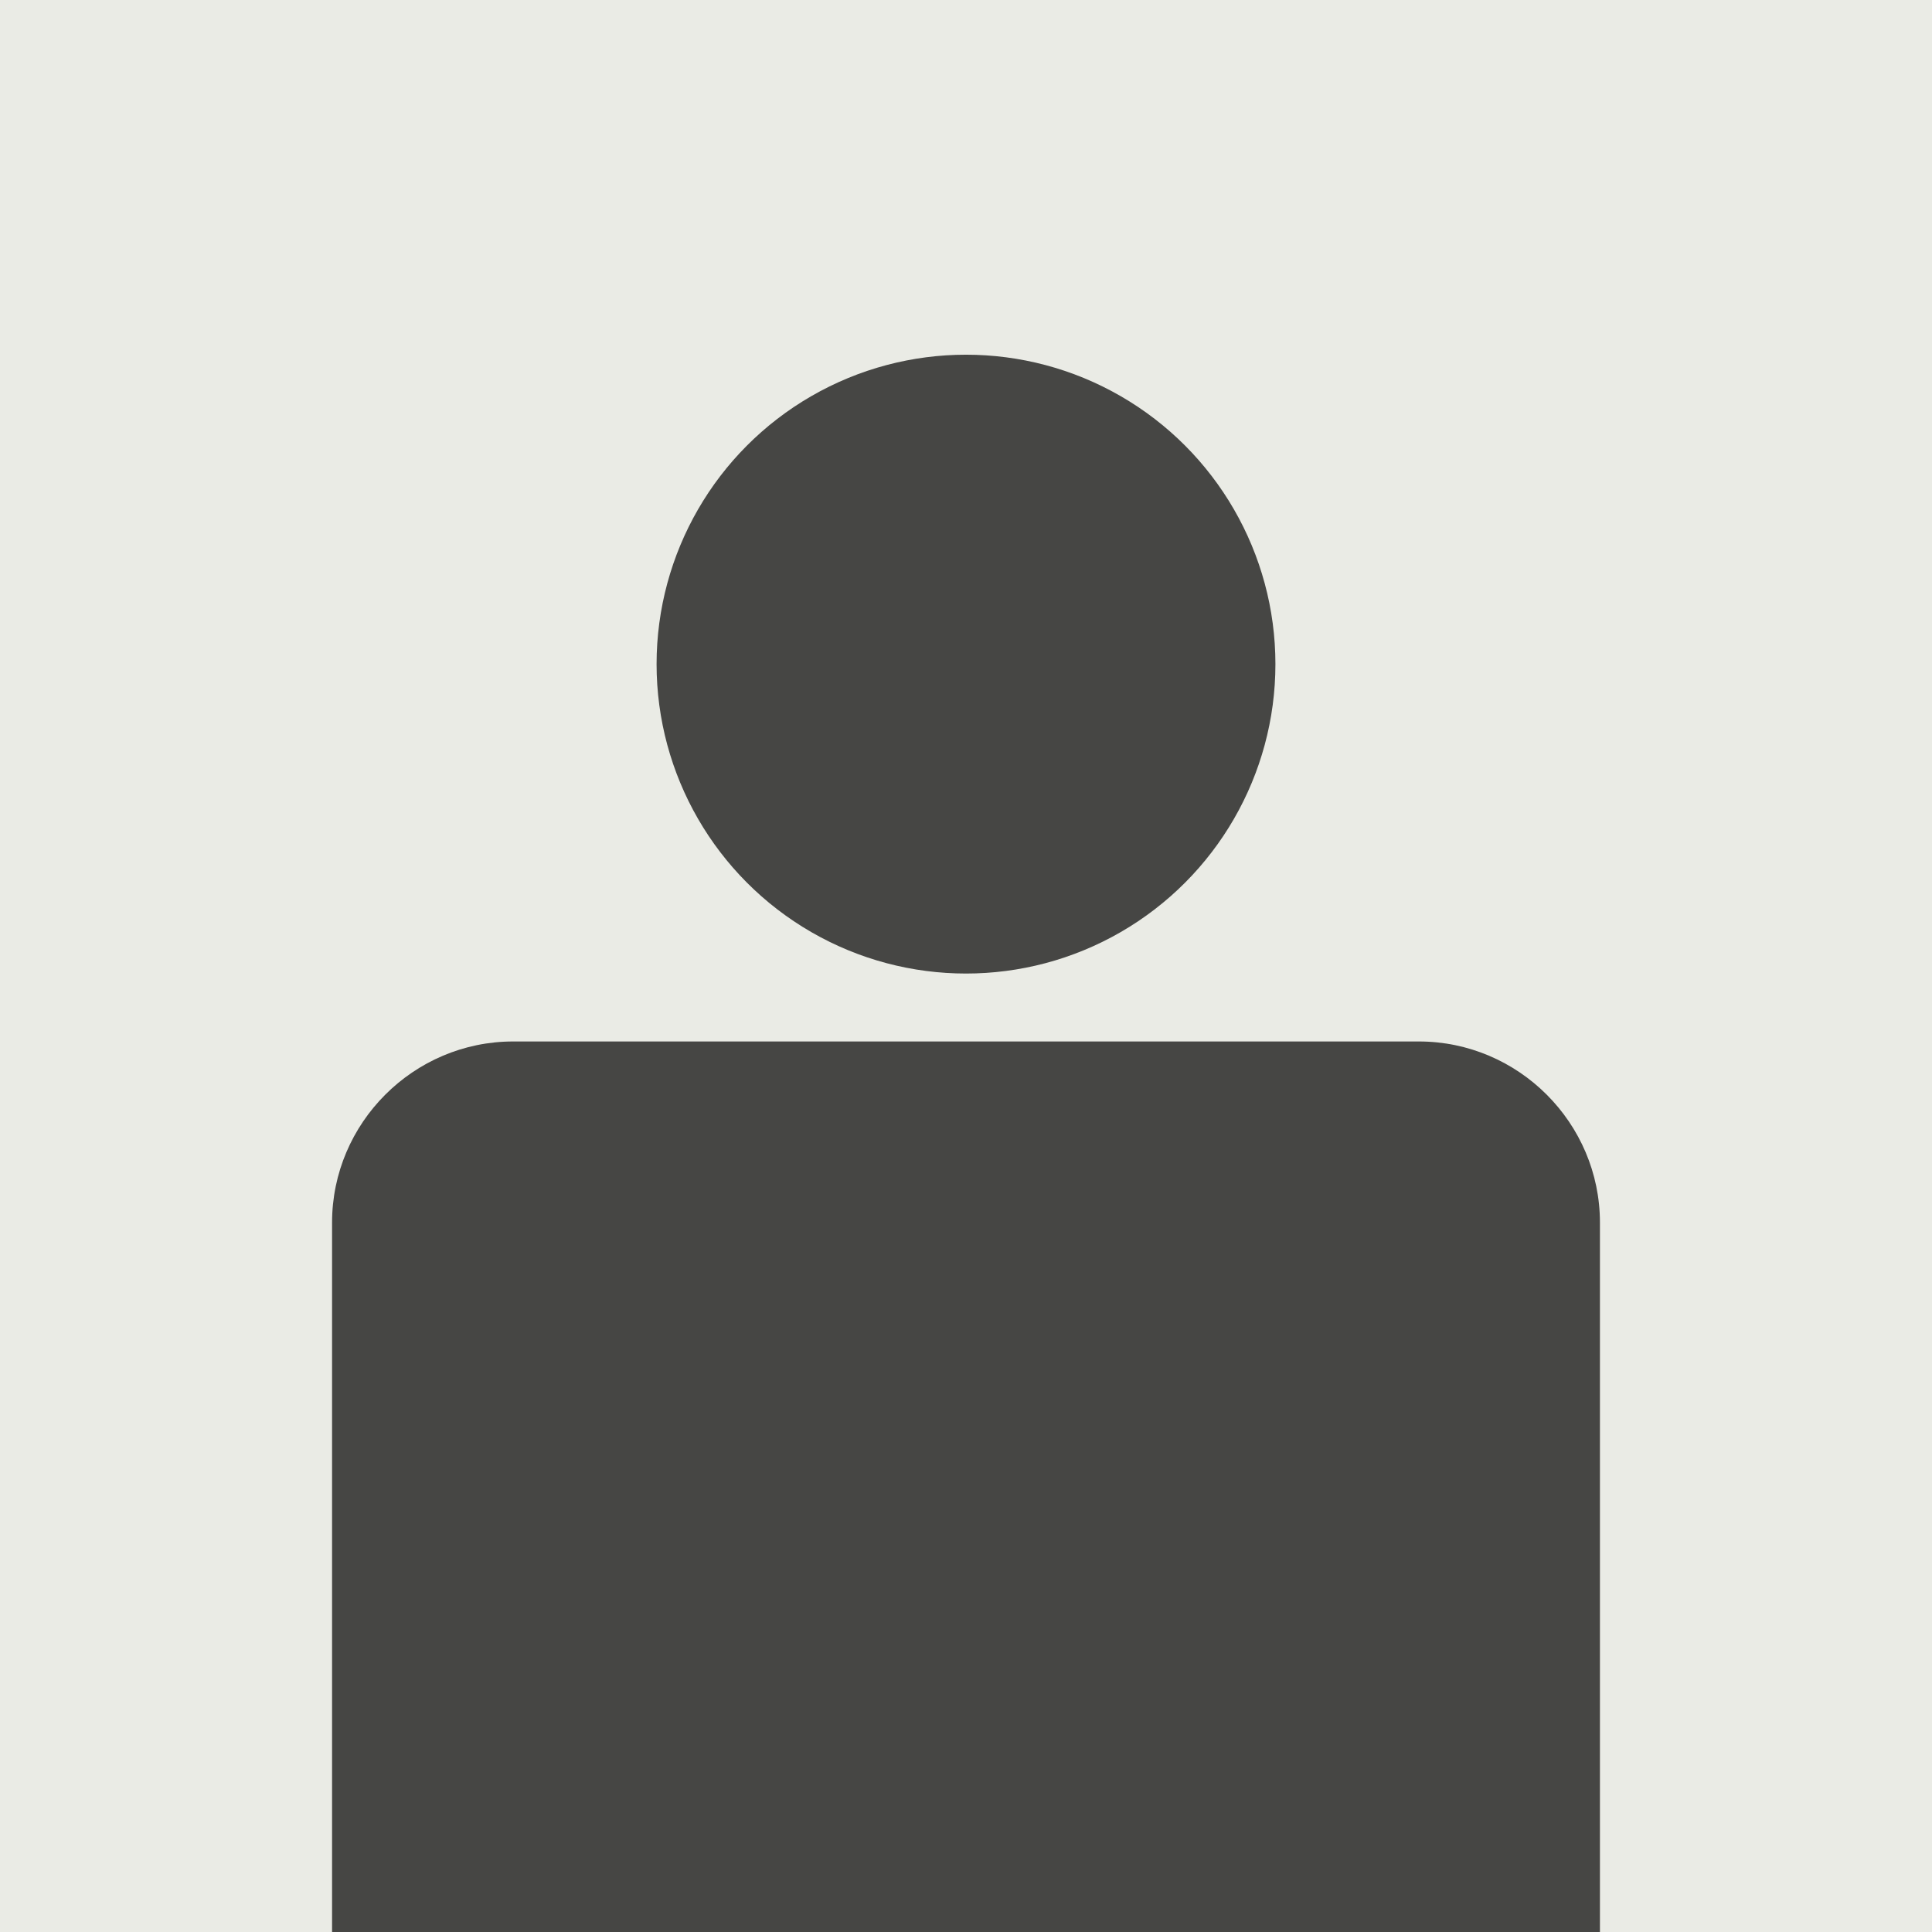 <?xml version="1.0" encoding="UTF-8"?><svg xmlns="http://www.w3.org/2000/svg" viewBox="0 0 128 128"><defs><style>.c{fill:#464644;}.d{fill:#eaebe5;}</style></defs><g id="a"><rect class="d" width="128" height="128"/></g><g id="b"><circle class="c" cx="64" cy="44" r="20.5"/><path class="c" d="M94,69H34c-6.6,0-12,5.4-12,12v47H106v-47c0-6.6-5.4-12-12-12Z"/></g></svg>